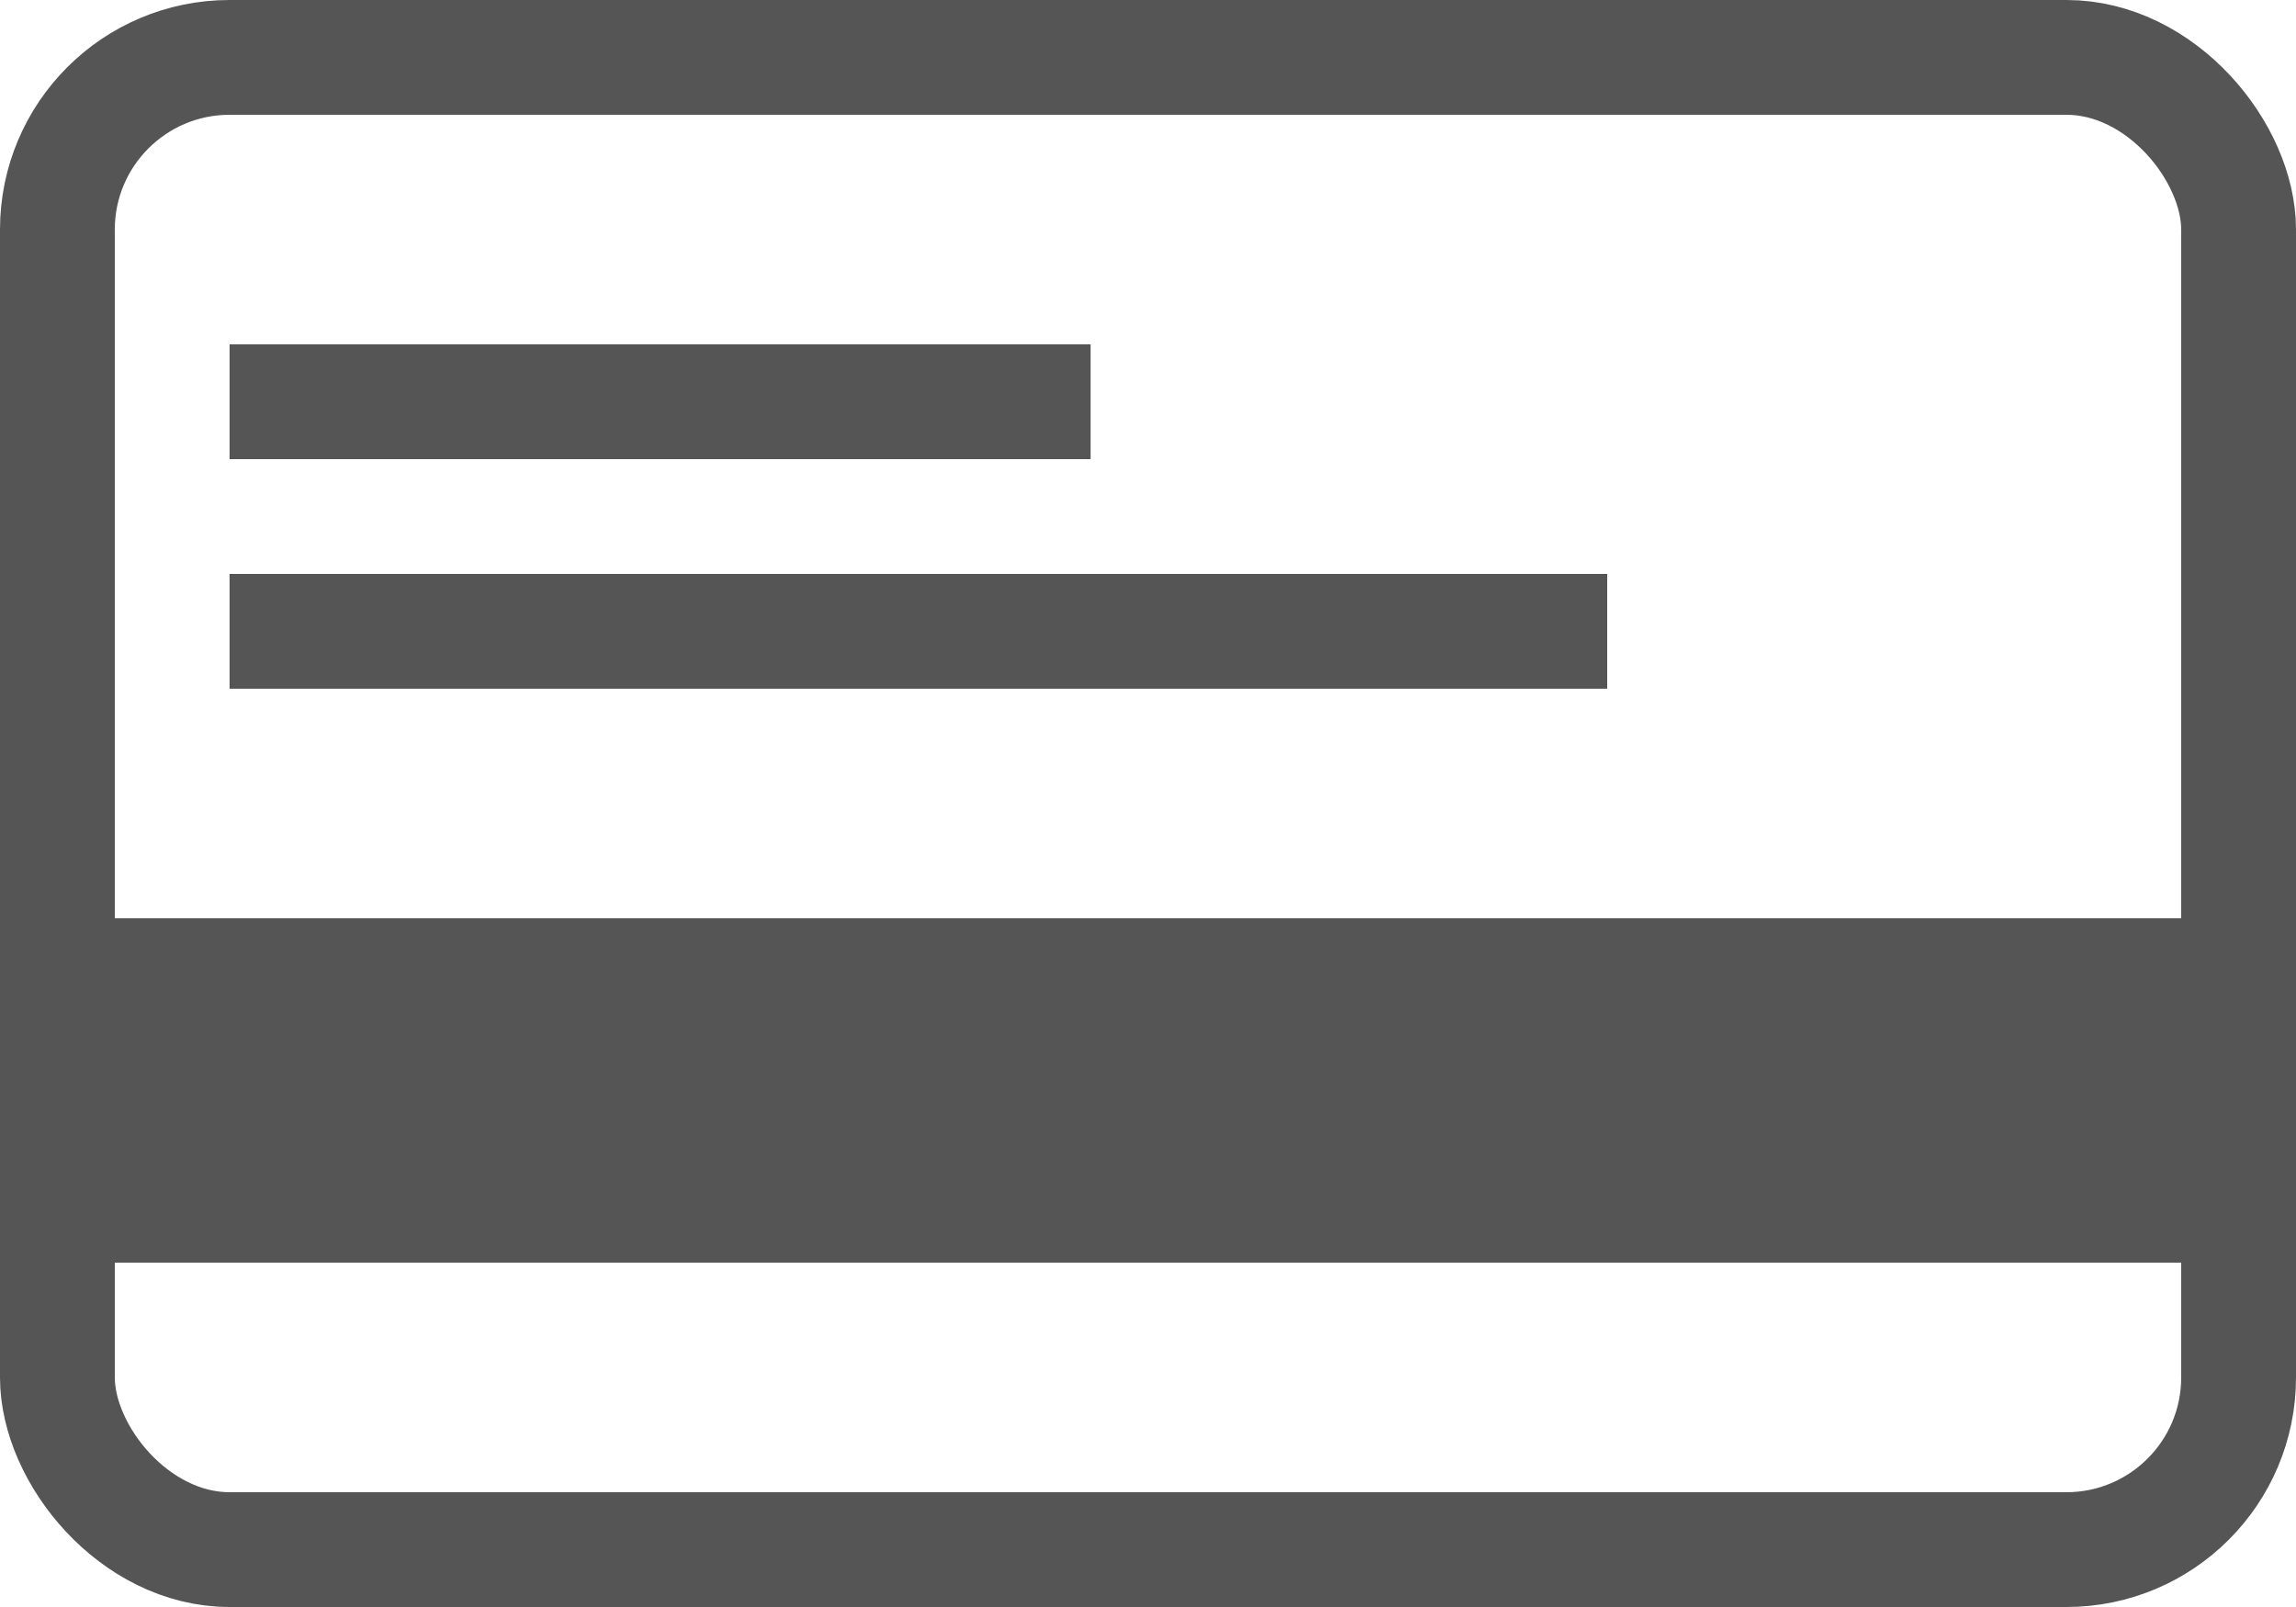 <svg width="20" height="14" viewBox="0 0 20 14" fill="none" xmlns="http://www.w3.org/2000/svg">
<rect x="0.5" y="0.5" width="19" height="13" rx="1.5" stroke="#555555"/>
<path d="M0.5 8.5H19.5V9.5H0.5V10.5H19.5M9.5 3.5H2M14 5.5H2" stroke="#555555"/>
</svg>
